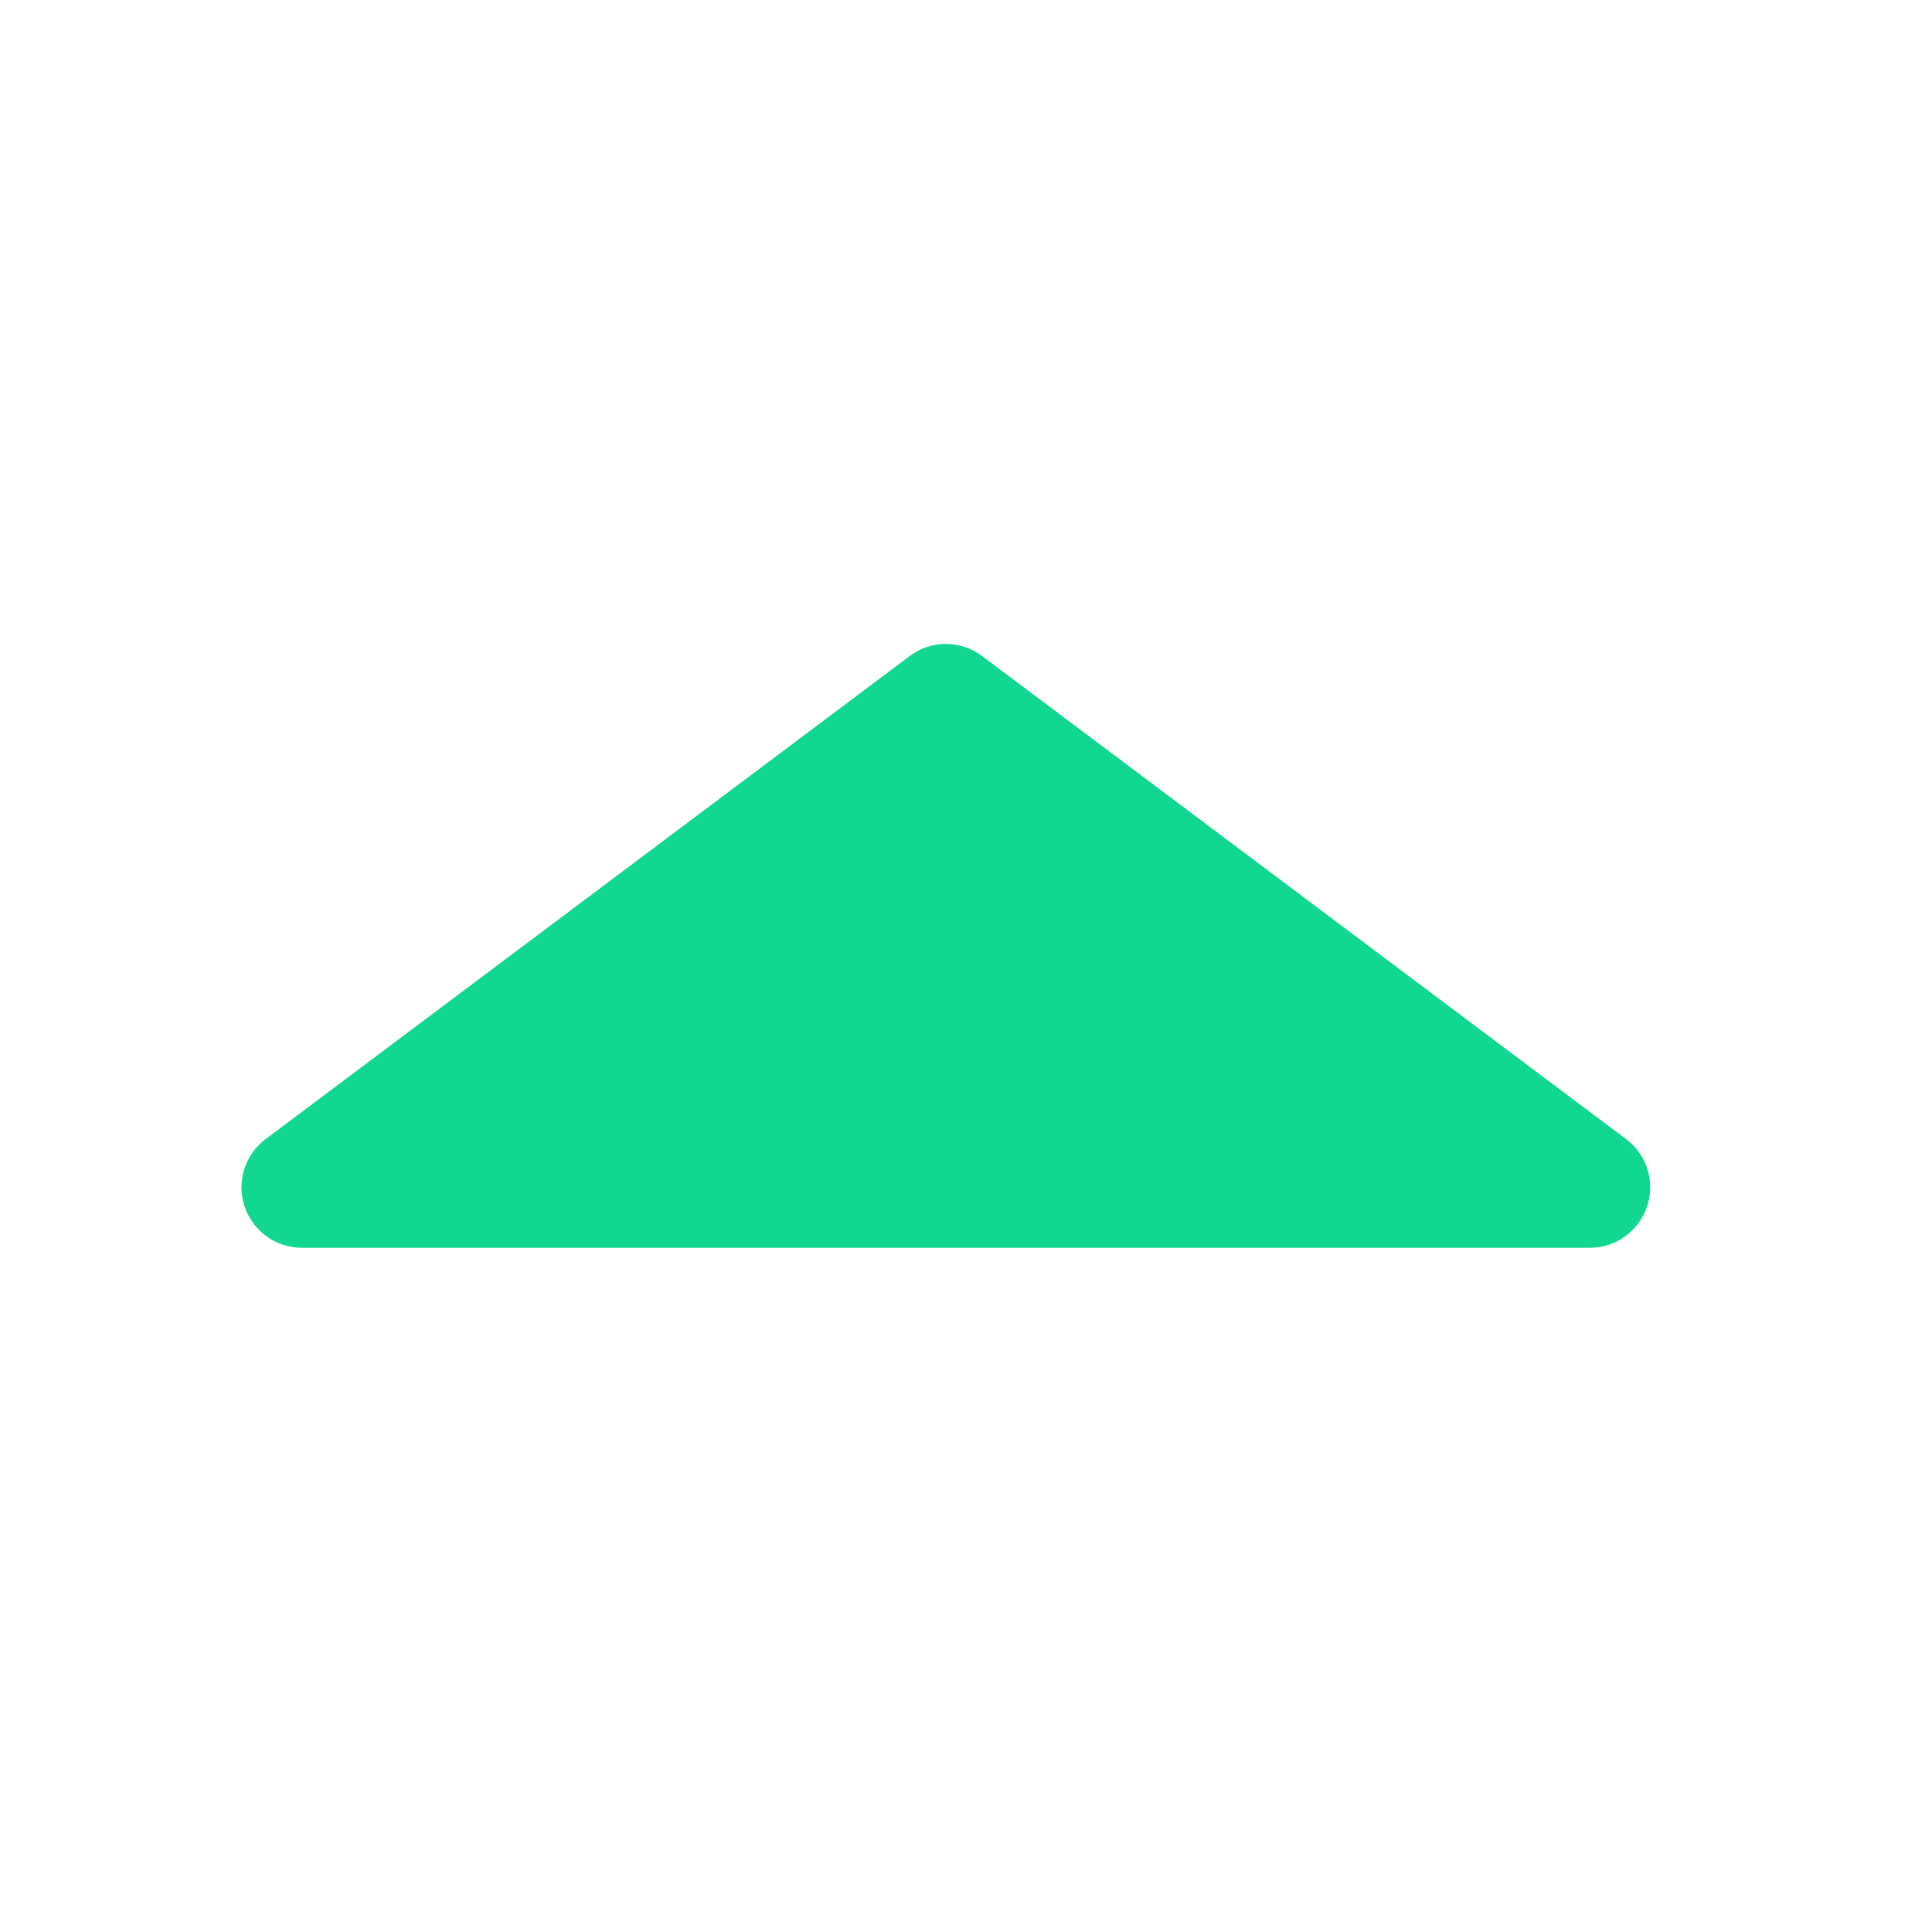 <svg width="14" height="14" viewBox="0 0 14 14" fill="none" xmlns="http://www.w3.org/2000/svg">
<path fill-rule="evenodd" clip-rule="evenodd" d="M7.117 4.754C6.961 4.637 6.747 4.637 6.592 4.754L1.925 8.254C1.774 8.367 1.713 8.564 1.772 8.742C1.832 8.921 1.999 9.042 2.188 9.042H11.521C11.709 9.042 11.876 8.921 11.936 8.742C11.995 8.564 11.934 8.367 11.783 8.254L7.117 4.754Z" fill="#12D790"/>
</svg>
